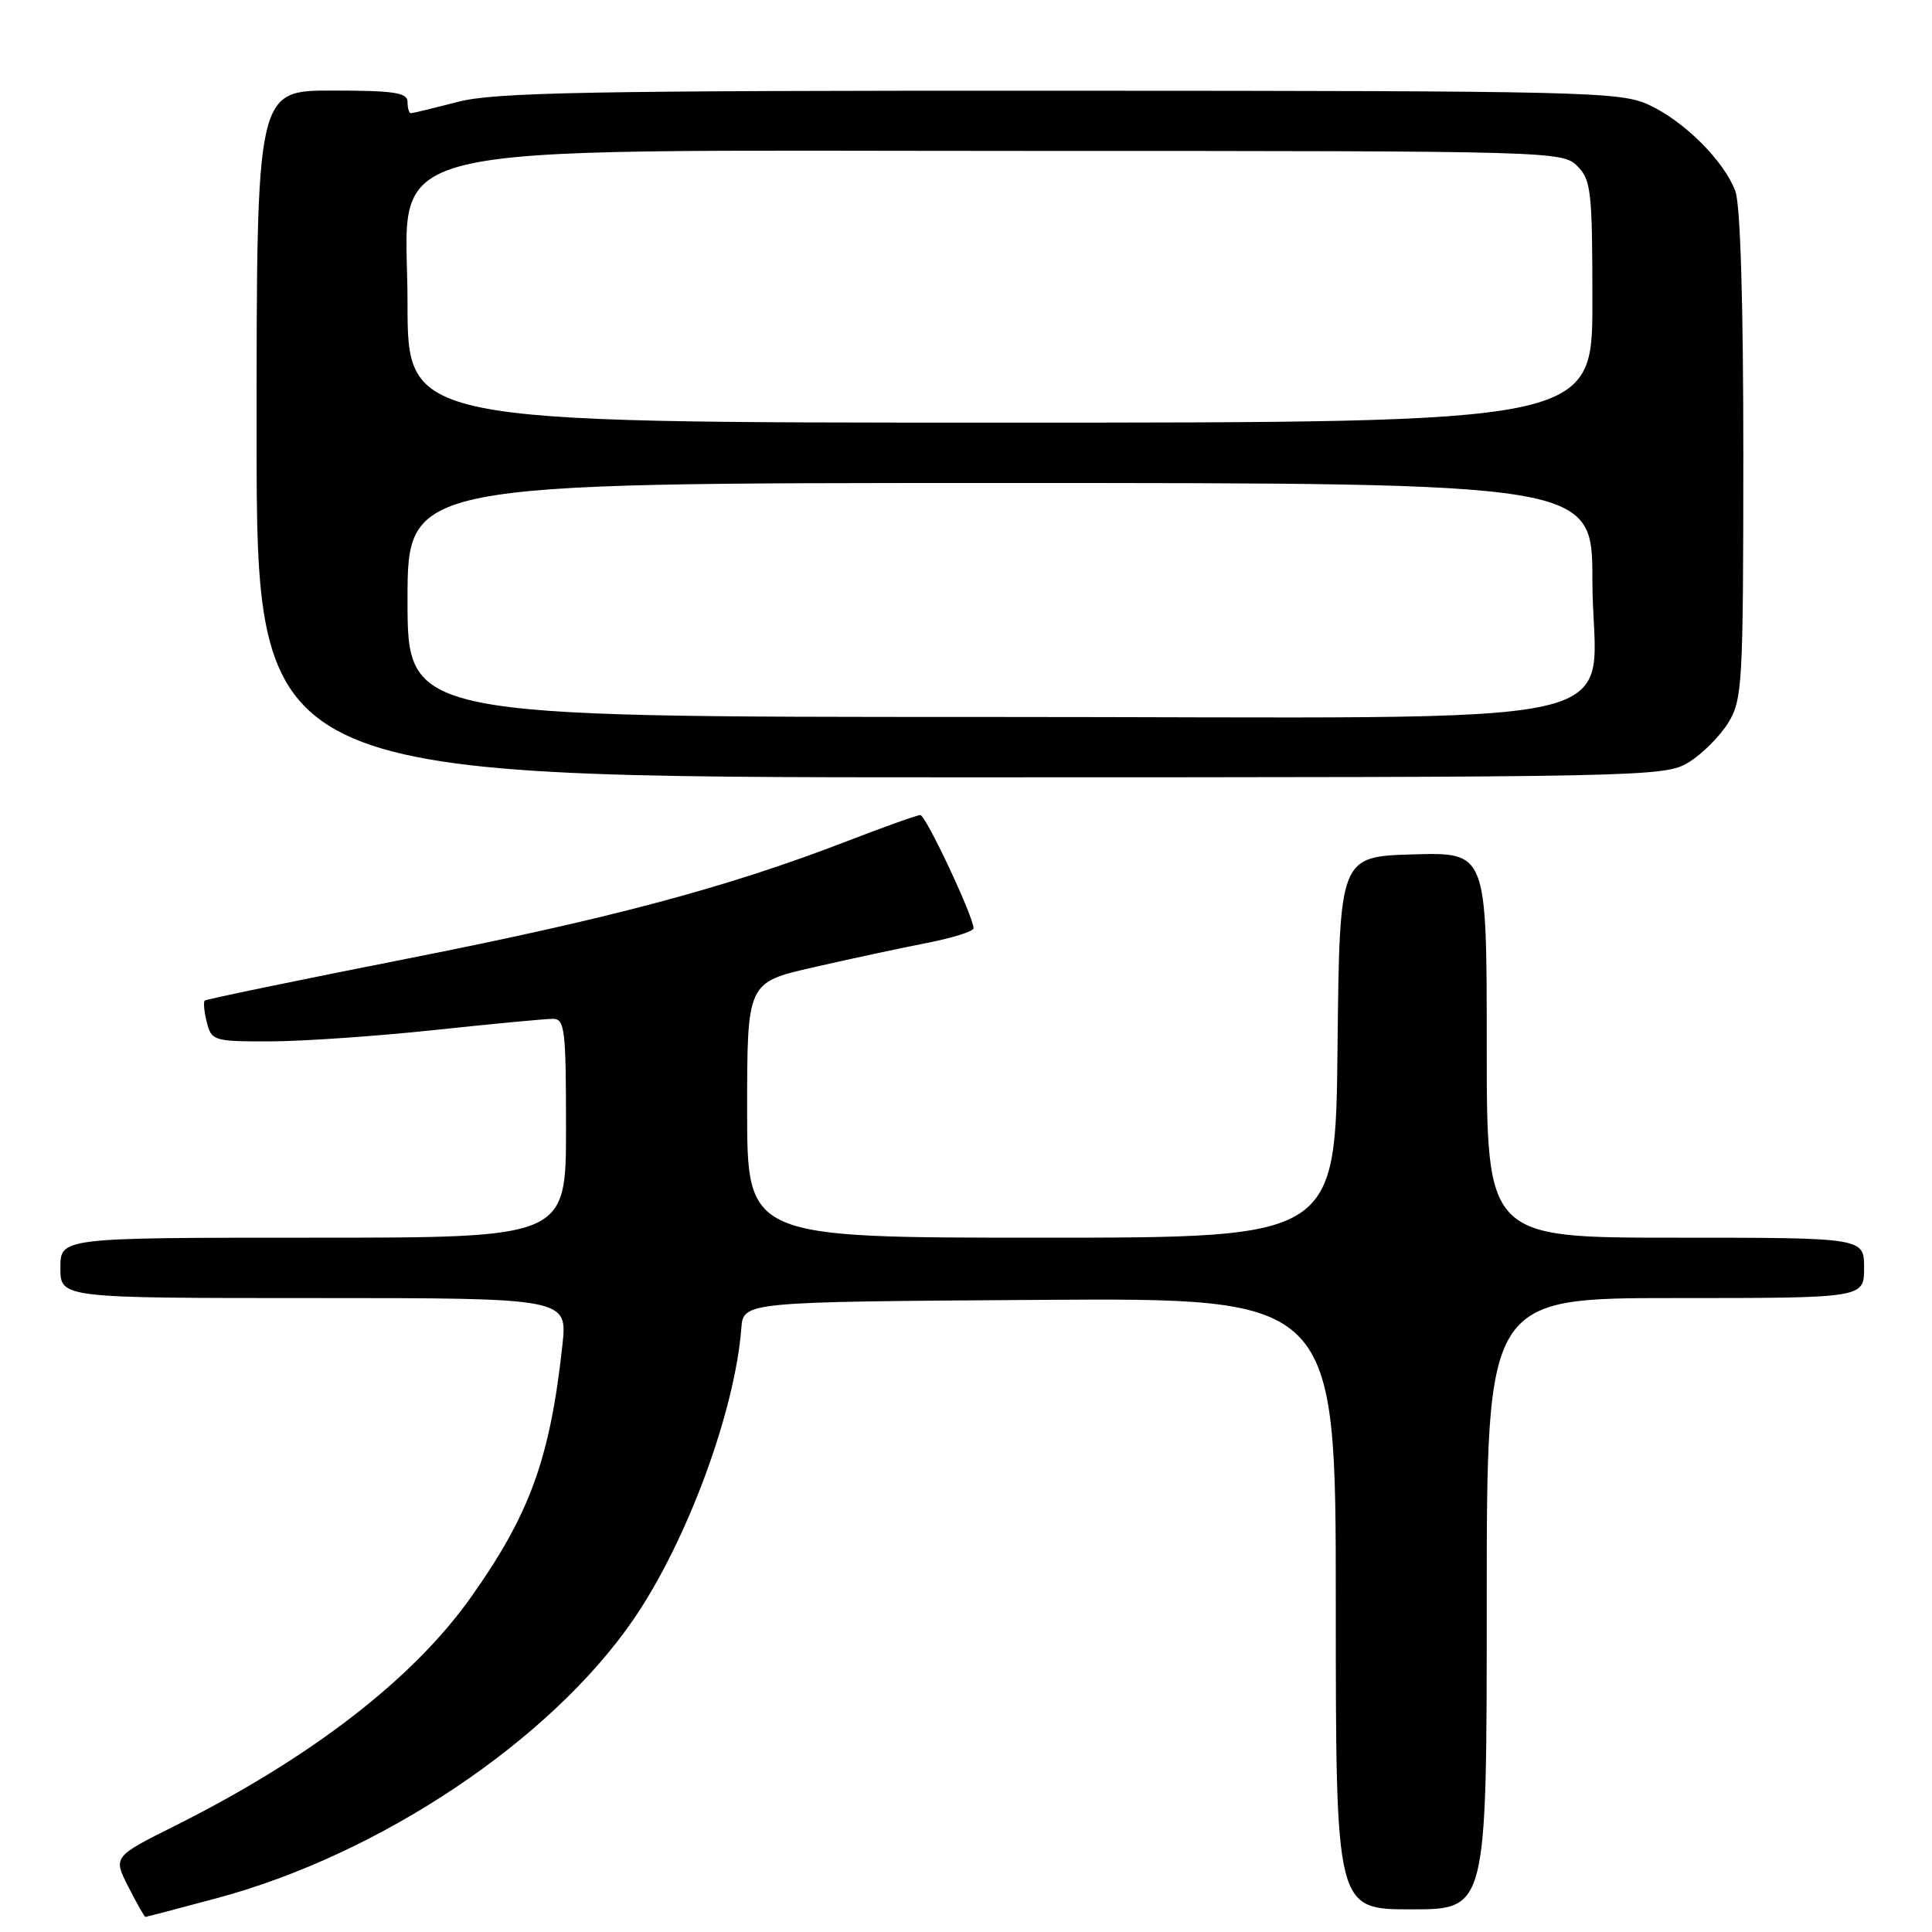 <?xml version="1.0" encoding="UTF-8" standalone="no"?>
<!DOCTYPE svg PUBLIC "-//W3C//DTD SVG 1.1//EN" "http://www.w3.org/Graphics/SVG/1.1/DTD/svg11.dtd" >
<svg xmlns="http://www.w3.org/2000/svg" xmlns:xlink="http://www.w3.org/1999/xlink" version="1.1" viewBox="0 0 256 256">
 <g >
 <path fill="currentColor"
d=" M 28.72 251.52 C 50.31 245.74 72.89 230.65 83.90 214.64 C 90.98 204.35 97.37 187.11 98.23 176.00 C 98.50 172.50 98.50 172.50 137.75 172.24 C 177.00 171.98 177.00 171.98 177.00 212.49 C 177.00 253.00 177.00 253.00 187.00 253.00 C 197.00 253.00 197.00 253.00 197.00 212.50 C 197.00 172.00 197.00 172.00 222.00 172.00 C 247.00 172.00 247.00 172.00 247.00 168.00 C 247.00 164.00 247.00 164.00 222.00 164.00 C 197.00 164.00 197.00 164.00 197.00 138.46 C 197.00 112.93 197.00 112.93 187.25 113.21 C 177.50 113.50 177.50 113.50 177.23 138.75 C 176.97 164.00 176.97 164.00 137.98 164.00 C 99.00 164.00 99.00 164.00 99.00 147.09 C 99.00 130.18 99.00 130.18 107.75 128.18 C 112.56 127.08 119.31 125.63 122.75 124.96 C 126.19 124.29 129.00 123.41 129.00 123.00 C 129.00 121.47 122.67 108.00 121.95 108.00 C 121.54 108.00 117.20 109.54 112.32 111.43 C 96.40 117.58 80.97 121.70 54.00 127.02 C 39.42 129.90 27.33 132.40 27.13 132.58 C 26.93 132.76 27.05 134.05 27.40 135.45 C 28.02 137.91 28.32 138.00 35.77 137.99 C 40.02 137.98 49.80 137.31 57.50 136.49 C 65.20 135.67 72.29 135.00 73.25 135.00 C 74.84 135.00 75.00 136.36 75.00 149.50 C 75.00 164.00 75.00 164.00 41.50 164.00 C 8.00 164.00 8.00 164.00 8.00 168.00 C 8.00 172.00 8.00 172.00 41.60 172.00 C 75.20 172.00 75.20 172.00 74.52 178.25 C 72.88 193.28 70.22 200.61 62.42 211.62 C 54.74 222.46 41.27 232.87 23.24 241.90 C 14.98 246.03 14.98 246.03 17.01 250.02 C 18.13 252.21 19.14 254.00 19.27 254.00 C 19.40 254.00 23.65 252.88 28.72 251.52 Z  M 223.76 101.01 C 225.55 99.91 227.91 97.55 229.01 95.76 C 230.88 92.69 230.99 90.67 231.00 60.32 C 231.00 40.04 230.61 27.09 229.94 25.32 C 228.43 21.31 223.18 16.07 218.50 13.90 C 214.72 12.15 210.45 12.04 140.46 12.02 C 77.82 12.00 65.53 12.23 60.66 13.50 C 57.49 14.32 54.70 15.00 54.45 15.00 C 54.20 15.00 54.00 14.32 54.00 13.50 C 54.00 12.27 52.22 12.00 44.00 12.00 C 34.00 12.00 34.00 12.00 34.00 57.50 C 34.00 103.00 34.00 103.00 127.25 103.00 C 218.54 102.99 220.57 102.95 223.76 101.01 Z  M 54.00 79.50 C 54.00 64.00 54.00 64.00 132.50 64.00 C 211.00 64.00 211.00 64.00 211.00 76.87 C 211.00 97.19 220.75 95.00 130.43 95.00 C 54.00 95.00 54.00 95.00 54.00 79.50 Z  M 54.00 40.14 C 54.00 18.22 46.68 20.00 137.02 20.00 C 205.67 20.00 207.04 20.04 209.00 22.00 C 210.83 23.83 211.00 25.33 211.00 40.00 C 211.00 56.00 211.00 56.00 132.50 56.00 C 54.00 56.00 54.00 56.00 54.00 40.14 Z "/>
</g>
</svg>